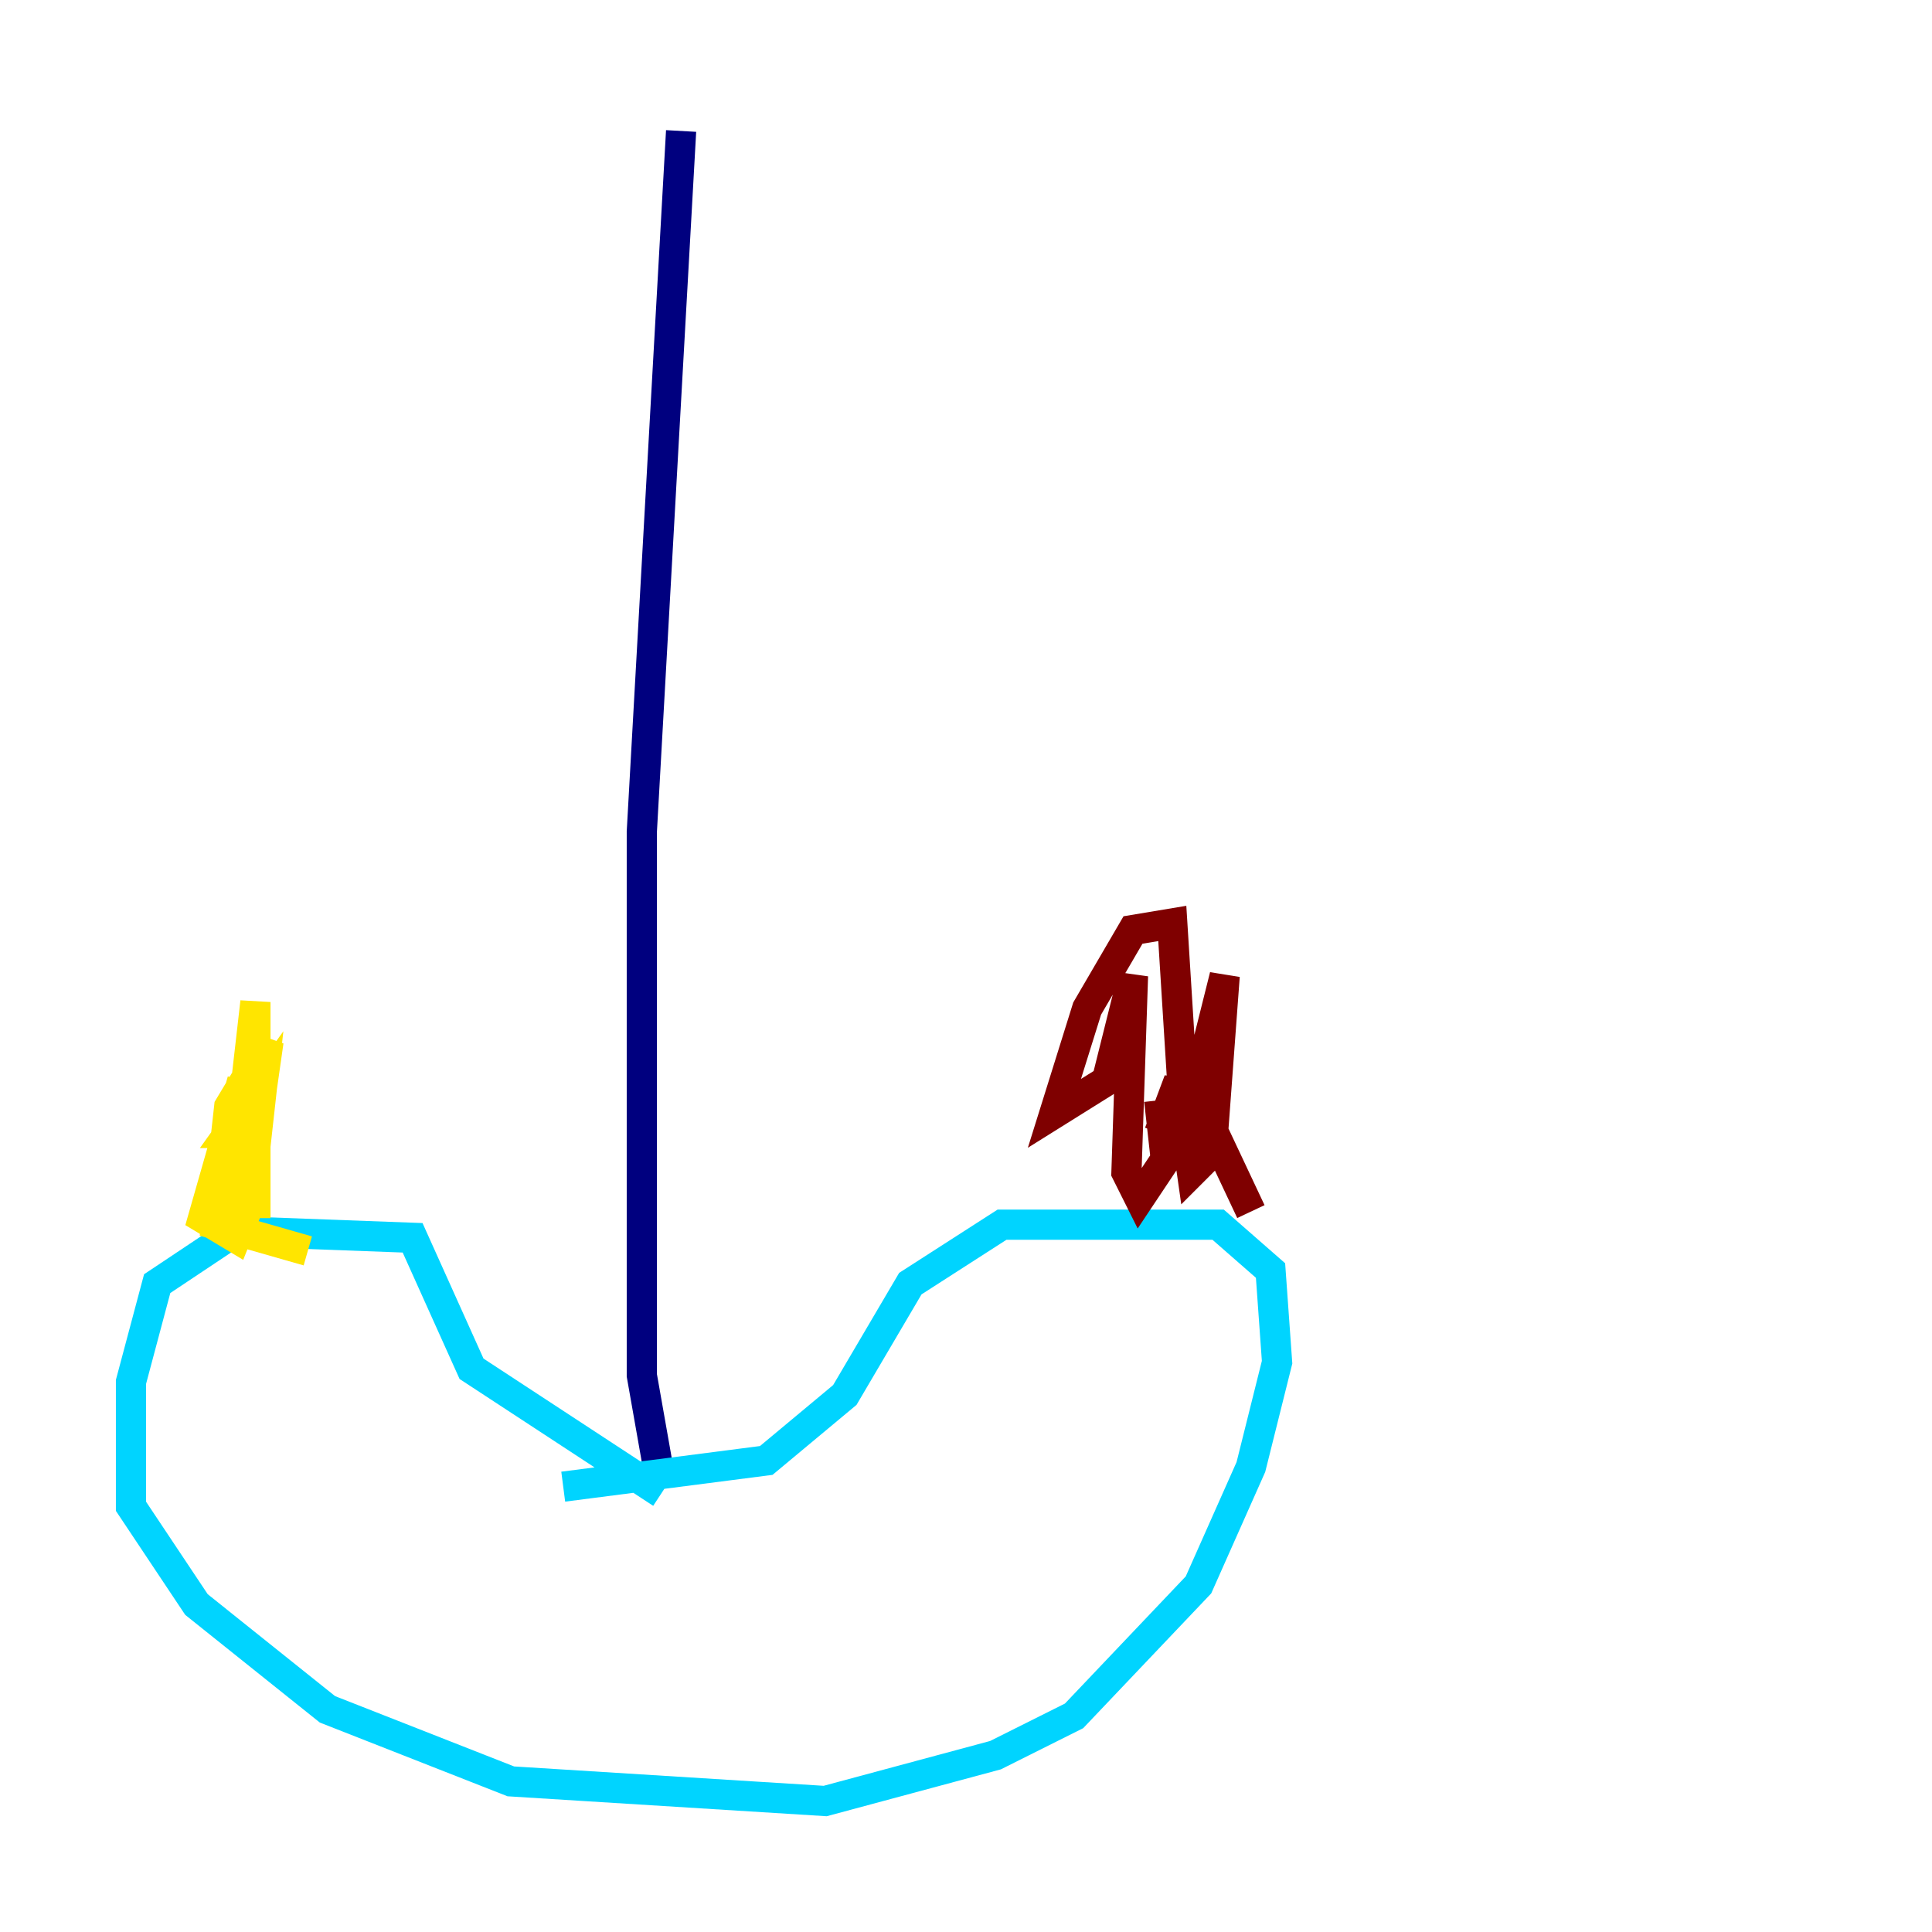 <?xml version="1.0" encoding="utf-8" ?>
<svg baseProfile="tiny" height="128" version="1.2" viewBox="0,0,128,128" width="128" xmlns="http://www.w3.org/2000/svg" xmlns:ev="http://www.w3.org/2001/xml-events" xmlns:xlink="http://www.w3.org/1999/xlink"><defs /><polyline fill="none" points="45.125,8.678 42.522,55.105 42.522,91.119 43.824,98.495" stroke="#00007f" stroke-width="2" /><polyline fill="none" points="43.824,98.929 31.241,90.685 27.336,82.007 15.62,81.573 10.414,85.044 8.678,91.552 8.678,99.797 13.017,106.305 21.695,113.248 33.844,118.02 54.671,119.322 65.953,116.285 71.159,113.681 79.403,105.003 82.875,97.193 84.61,90.251 84.176,84.176 80.705,81.139 66.386,81.139 60.312,85.044 55.973,92.42 50.766,96.759 37.315,98.495" stroke="#00d4ff" stroke-width="2" /><polyline fill="none" points="16.922,80.705 16.922,66.386 15.186,81.573 16.054,71.593 13.451,80.705 15.62,82.007 16.488,79.837 17.356,72.027 15.186,75.064 16.922,75.064 17.79,68.99 15.186,73.329 14.319,81.139 20.393,82.875" stroke="#ffe500" stroke-width="2" /><polyline fill="none" points="82.875,80.271 79.403,72.895 77.668,72.895 76.8,75.064 78.102,71.593 78.969,77.668 80.271,76.366 81.139,64.651 78.536,75.064 77.668,61.18 75.064,61.614 72.027,66.82 69.858,73.763 73.329,71.593 75.064,64.651 74.63,77.668 75.498,79.403 77.234,76.8 76.8,72.895" stroke="#7f0000" stroke-width="2" /></svg>